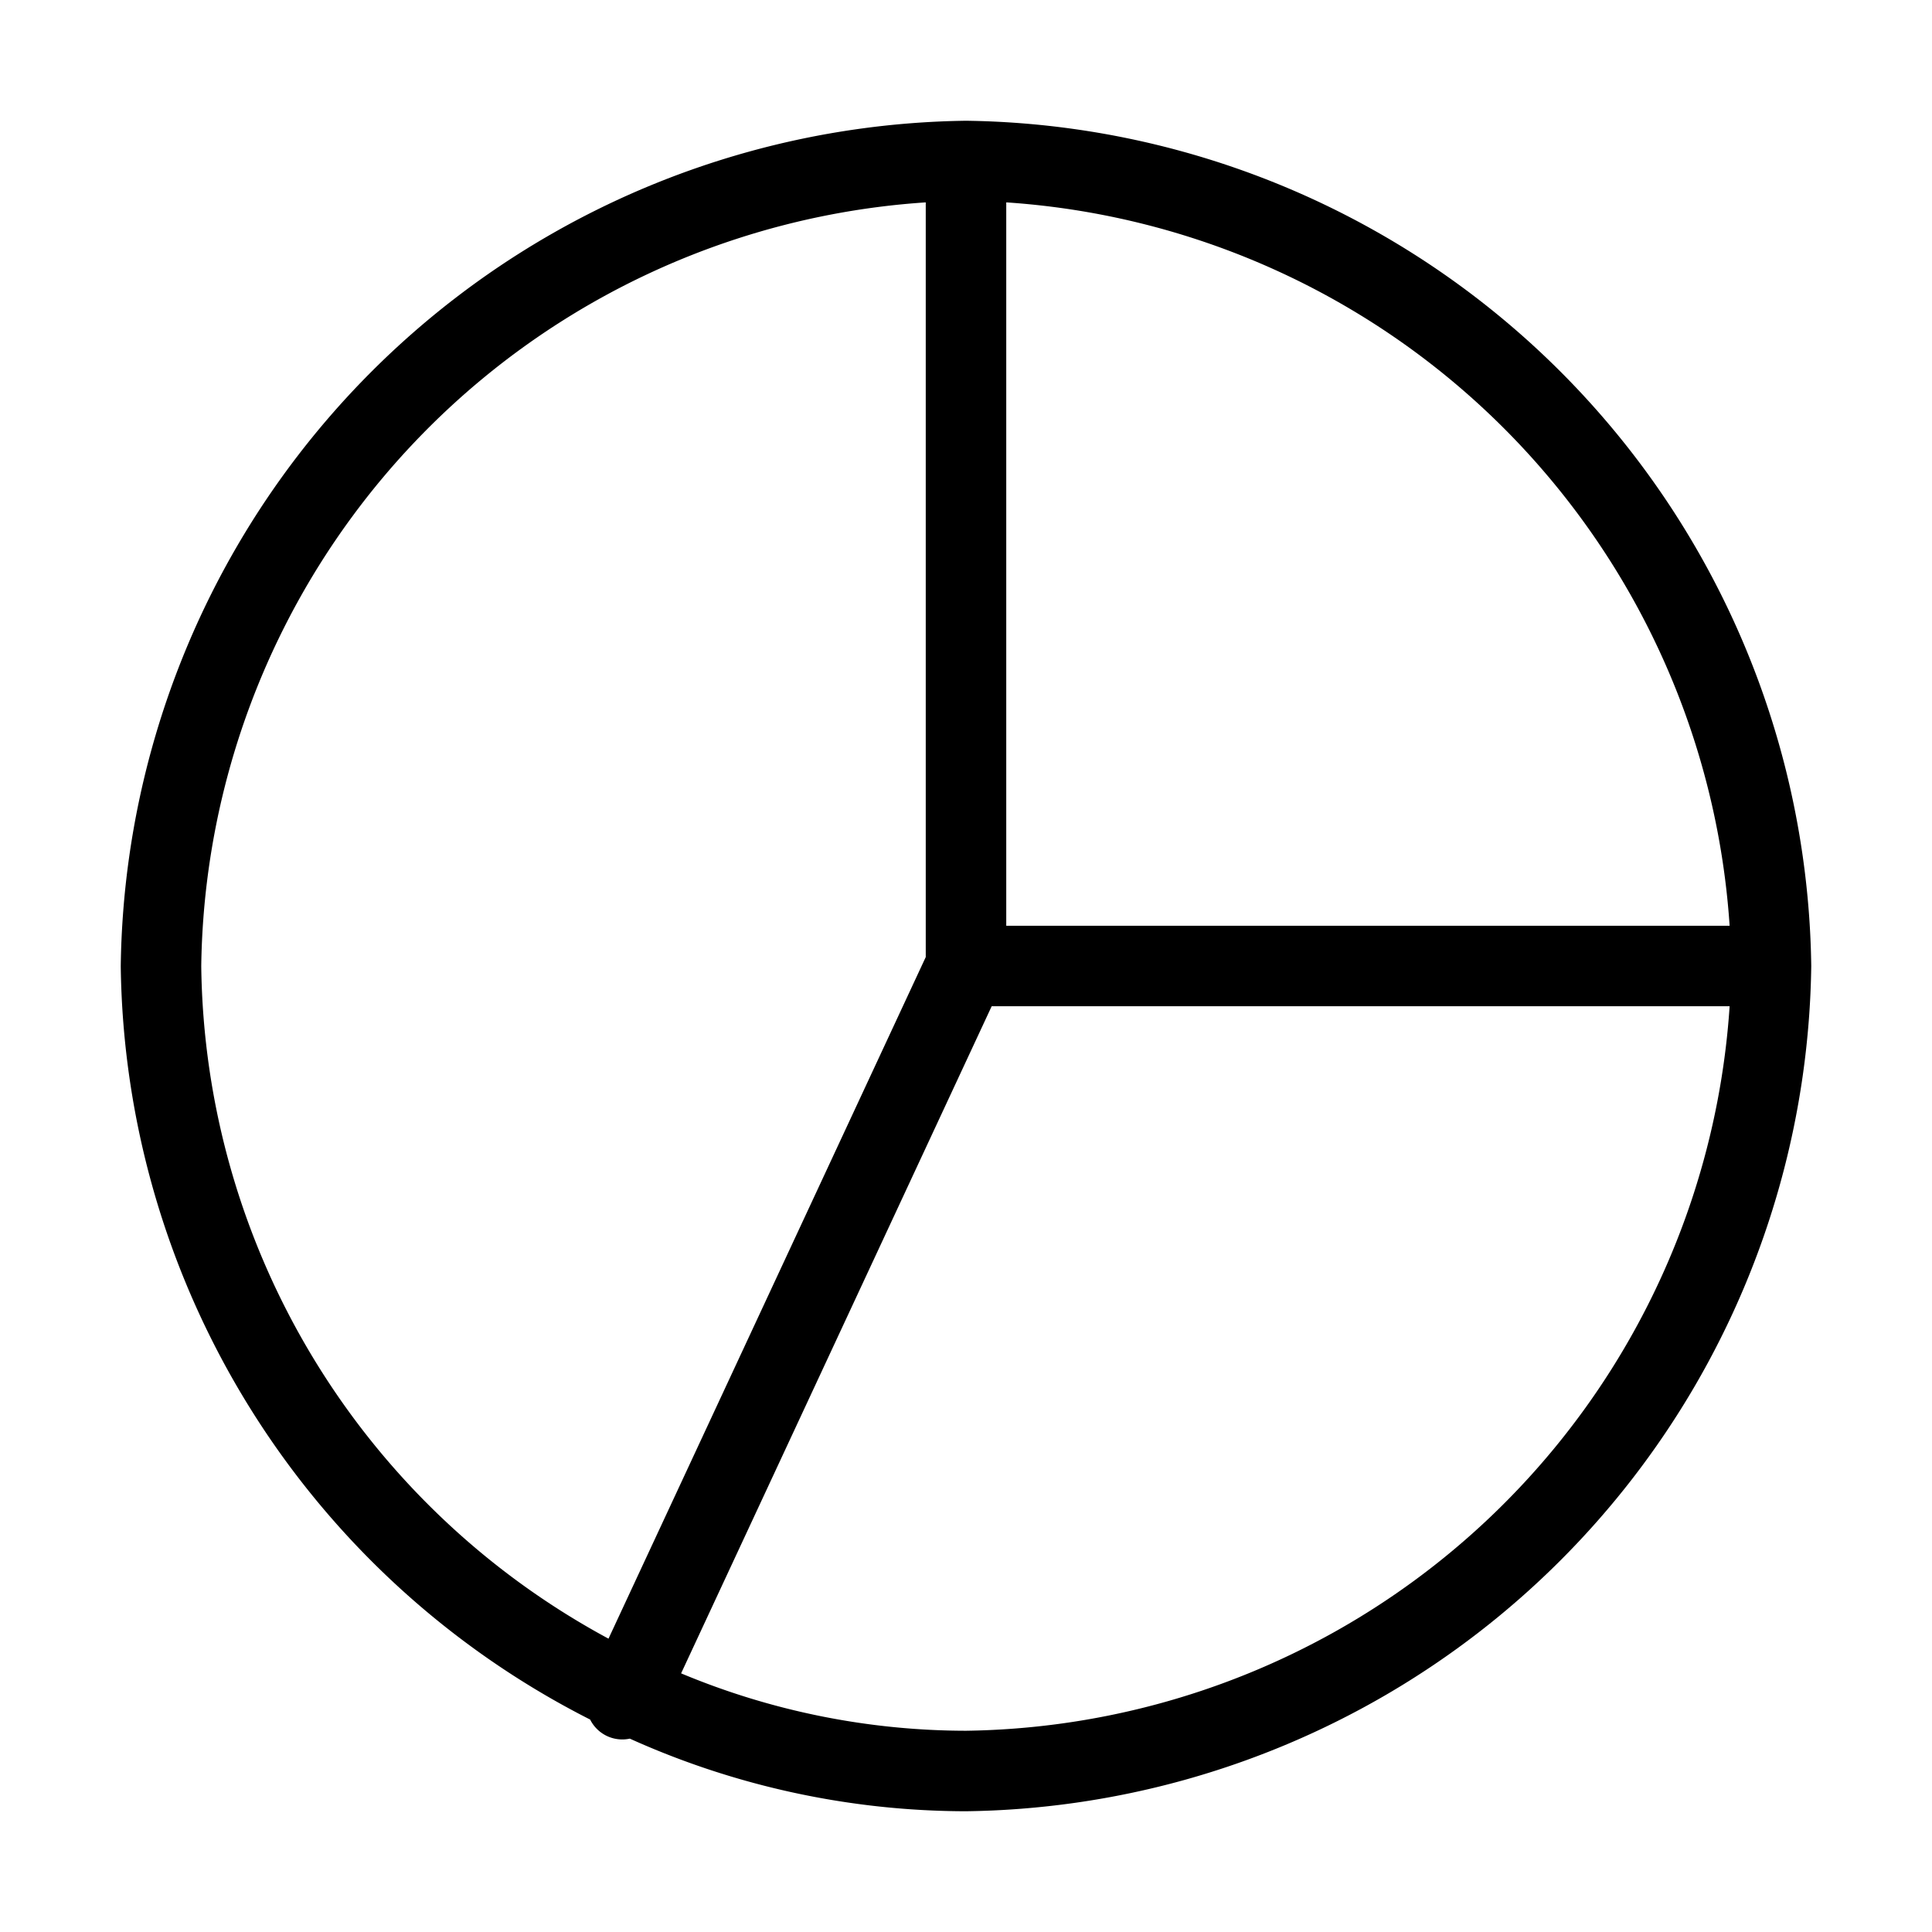 <svg xmlns="http://www.w3.org/2000/svg" viewBox="0 0 24 24"><title>Untitled-3</title><path d="M12,1.5A10.641,10.641,0,0,0,1.5,12a10.64,10.64,0,0,0,5.831,9.361,0.446,0.446,0,0,0,.493.237A10.192,10.192,0,0,0,12,22.5,10.641,10.641,0,0,0,22.5,12,10.641,10.641,0,0,0,12,1.5Zm9.486,10H12.5V2.514A9.65,9.65,0,0,1,21.486,11.5ZM2.5,12a9.638,9.638,0,0,1,9-9.486v9.375L7.559,20.356A9.62,9.62,0,0,1,2.5,12ZM12,21.5a9.2,9.2,0,0,1-3.539-.713L12.319,12.5h9.167A9.638,9.638,0,0,1,12,21.5Z"/></svg>